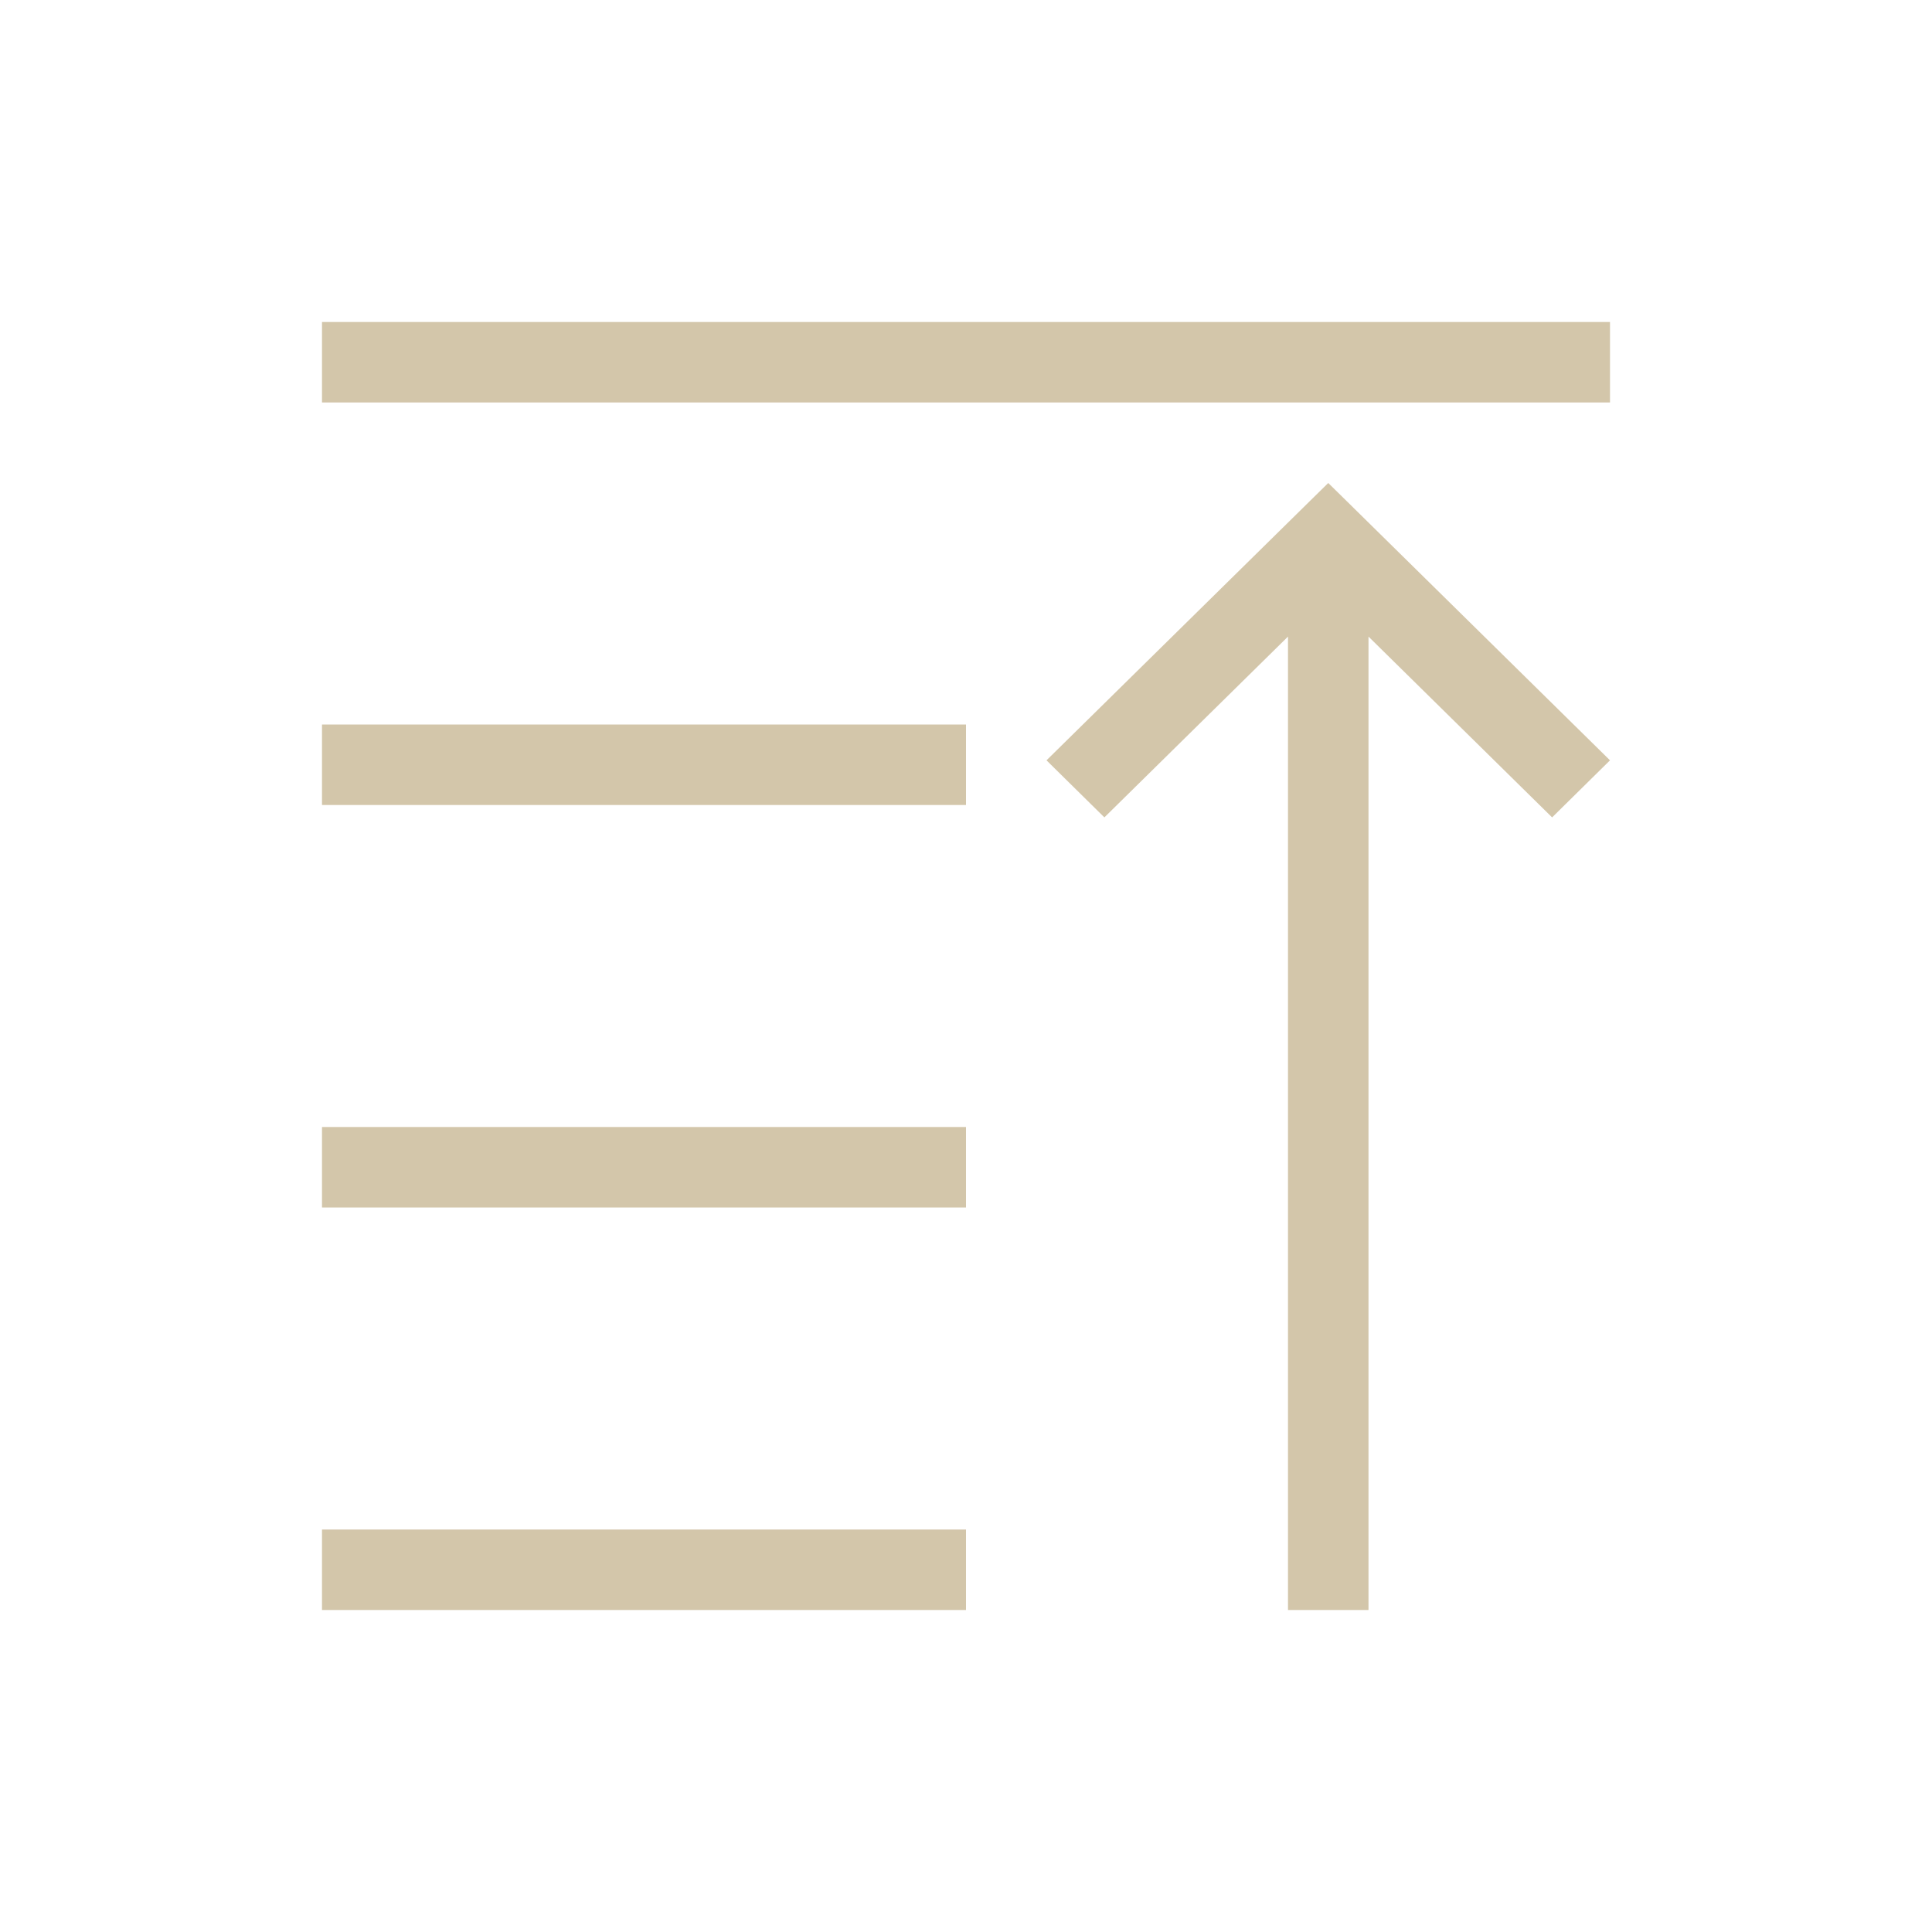<svg xmlns="http://www.w3.org/2000/svg" viewBox="0 0 24 24">
  <defs id="defs3051">
    <style type="text/css" id="current-color-scheme">
      .ColorScheme-Text {
        color:#D3C6AA;
      }
      </style>
  </defs><g transform="translate(1,1)">
 <path 
     style="fill:currentColor;fill-opacity:1;stroke:none" 
     d="M 3 3 L 3 4 L 19 4 L 19 3 L 3 3 z M 15.5 5 L 15.281 5.215 L 12 8.445 L 12.719 9.154 L 15 6.908 L 15 15.061 L 15 19 L 16 19 L 16 15.061 L 16 6.908 L 18.281 9.154 L 19 8.445 L 15.719 5.215 L 15.5 5 z M 3 8 L 3 9 L 11 9 L 11 8 L 3 8 z M 3 13 L 3 14 L 11 14 L 11 13 L 3 13 z M 3 18 L 3 19 L 11 19 L 11 18 L 3 18 z "
     class="ColorScheme-Text"
     />
</g></svg>
